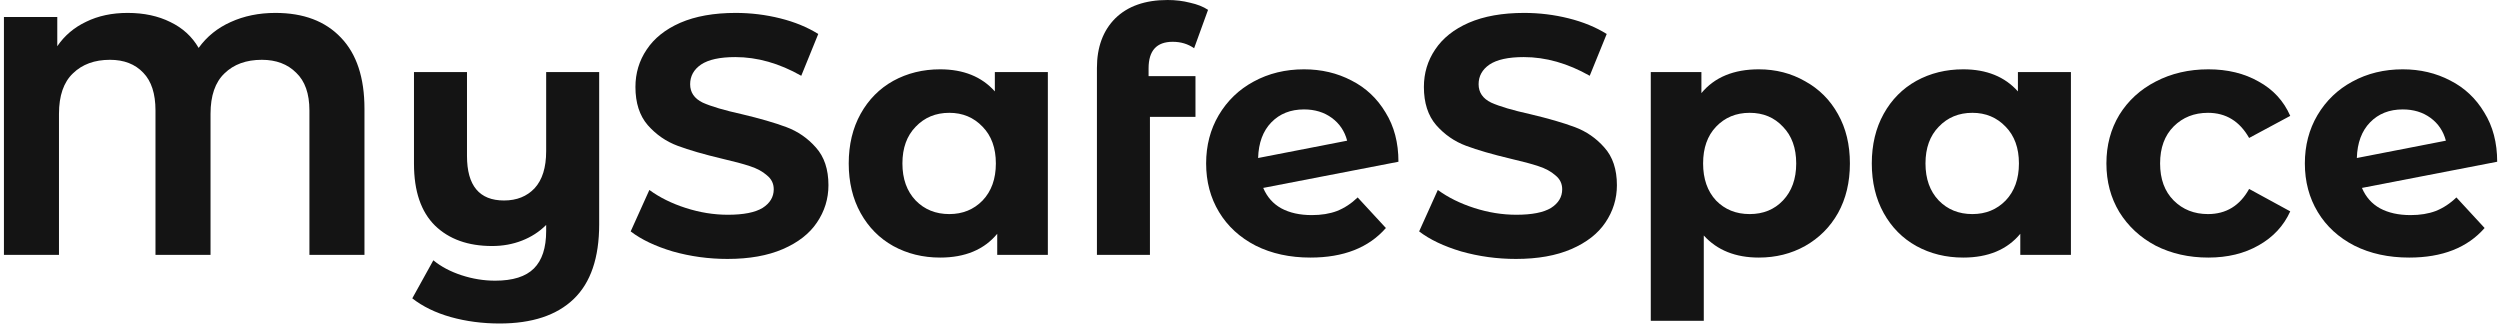 <svg width="206" height="27" viewBox="0 0 206 27" fill="none" xmlns="http://www.w3.org/2000/svg">
<path d="M22.696 1.064C25.011 1.064 26.812 1.745 28.1 3.108C29.388 4.452 30.032 6.403 30.032 8.96V21H25.496V9.1C25.496 7.719 25.132 6.683 24.404 5.992C23.695 5.283 22.752 4.928 21.576 4.928C20.288 4.928 19.262 5.301 18.496 6.048C17.731 6.776 17.348 7.887 17.348 9.38V21H12.812V9.1C12.812 7.719 12.476 6.683 11.804 5.992C11.132 5.283 10.218 4.928 9.06 4.928C7.791 4.928 6.774 5.301 6.008 6.048C5.243 6.776 4.86 7.887 4.86 9.38V21H0.324V1.4H4.72V3.808C5.318 2.931 6.111 2.259 7.1 1.792C8.09 1.307 9.228 1.064 10.516 1.064C11.86 1.064 13.036 1.316 14.044 1.82C15.052 2.305 15.827 3.015 16.368 3.948C17.04 3.015 17.918 2.305 19 1.82C20.102 1.316 21.334 1.064 22.696 1.064Z" fill="#141414"/>
<path d="M49.372 5.936V18.48C49.372 21.243 48.672 23.296 47.272 24.64C45.872 25.984 43.837 26.656 41.168 26.656C39.749 26.656 38.405 26.479 37.136 26.124C35.885 25.769 34.831 25.256 33.972 24.584L35.708 21.448C36.343 21.971 37.117 22.381 38.032 22.68C38.947 22.979 39.871 23.128 40.804 23.128C42.26 23.128 43.324 22.792 43.996 22.12C44.668 21.448 45.004 20.421 45.004 19.04V18.536C44.444 19.096 43.781 19.525 43.016 19.824C42.251 20.123 41.429 20.272 40.552 20.272C38.573 20.272 37.005 19.712 35.848 18.592C34.691 17.453 34.112 15.755 34.112 13.496V5.936H38.48V12.852C38.48 15.297 39.497 16.52 41.532 16.52C42.577 16.52 43.417 16.184 44.052 15.512C44.687 14.821 45.004 13.804 45.004 12.46V5.936H49.372Z" fill="#141414"/>
<path d="M59.948 21.336C58.398 21.336 56.896 21.131 55.44 20.72C54.002 20.291 52.845 19.74 51.968 19.068L53.508 15.652C54.348 16.268 55.346 16.763 56.504 17.136C57.661 17.509 58.819 17.696 59.976 17.696C61.264 17.696 62.216 17.509 62.832 17.136C63.448 16.744 63.756 16.231 63.756 15.596C63.756 15.129 63.569 14.747 63.196 14.448C62.841 14.131 62.374 13.879 61.796 13.692C61.236 13.505 60.471 13.3 59.5 13.076C58.007 12.721 56.784 12.367 55.832 12.012C54.88 11.657 54.059 11.088 53.368 10.304C52.696 9.52 52.36 8.475 52.36 7.168C52.36 6.029 52.668 5.003 53.284 4.088C53.9 3.155 54.824 2.417 56.056 1.876C57.306 1.335 58.828 1.064 60.62 1.064C61.87 1.064 63.093 1.213 64.288 1.512C65.483 1.811 66.528 2.24 67.424 2.8L66.024 6.244C64.213 5.217 62.403 4.704 60.592 4.704C59.322 4.704 58.38 4.909 57.764 5.32C57.166 5.731 56.868 6.272 56.868 6.944C56.868 7.616 57.213 8.12 57.904 8.456C58.613 8.773 59.687 9.091 61.124 9.408C62.617 9.763 63.84 10.117 64.792 10.472C65.744 10.827 66.556 11.387 67.228 12.152C67.918 12.917 68.264 13.953 68.264 15.26C68.264 16.38 67.947 17.407 67.312 18.34C66.696 19.255 65.763 19.983 64.512 20.524C63.261 21.065 61.74 21.336 59.948 21.336Z" fill="#141414"/>
<path d="M86.343 5.936V21H82.171V19.264C81.089 20.571 79.521 21.224 77.467 21.224C76.049 21.224 74.761 20.907 73.603 20.272C72.465 19.637 71.569 18.732 70.915 17.556C70.262 16.38 69.935 15.017 69.935 13.468C69.935 11.919 70.262 10.556 70.915 9.38C71.569 8.204 72.465 7.299 73.603 6.664C74.761 6.029 76.049 5.712 77.467 5.712C79.39 5.712 80.893 6.319 81.975 7.532V5.936H86.343ZM78.223 17.64C79.325 17.64 80.239 17.267 80.967 16.52C81.695 15.755 82.059 14.737 82.059 13.468C82.059 12.199 81.695 11.191 80.967 10.444C80.239 9.679 79.325 9.296 78.223 9.296C77.103 9.296 76.179 9.679 75.451 10.444C74.723 11.191 74.359 12.199 74.359 13.468C74.359 14.737 74.723 15.755 75.451 16.52C76.179 17.267 77.103 17.64 78.223 17.64Z" fill="#141414"/>
<path d="M94.643 6.272H98.507V9.632H94.755V21H90.387V5.6C90.387 3.883 90.891 2.52 91.899 1.512C92.926 0.504 94.363 0 96.211 0C96.865 0 97.481 0.075 98.059 0.224C98.657 0.355 99.151 0.551 99.543 0.812L98.395 3.976C97.891 3.621 97.303 3.444 96.631 3.444C95.306 3.444 94.643 4.172 94.643 5.628V6.272Z" fill="#141414"/>
<path d="M108.092 17.724C108.876 17.724 109.567 17.612 110.164 17.388C110.78 17.145 111.35 16.772 111.872 16.268L114.197 18.788C112.778 20.412 110.706 21.224 107.98 21.224C106.282 21.224 104.779 20.897 103.473 20.244C102.166 19.572 101.158 18.648 100.449 17.472C99.739 16.296 99.385 14.961 99.385 13.468C99.385 11.993 99.73 10.668 100.421 9.492C101.13 8.297 102.091 7.373 103.304 6.72C104.536 6.048 105.918 5.712 107.449 5.712C108.886 5.712 110.192 6.02 111.368 6.636C112.544 7.233 113.478 8.111 114.169 9.268C114.878 10.407 115.232 11.76 115.232 13.328L104.089 15.484C104.406 16.231 104.901 16.791 105.573 17.164C106.263 17.537 107.103 17.724 108.092 17.724ZM107.449 9.016C106.347 9.016 105.451 9.371 104.76 10.08C104.07 10.789 103.706 11.769 103.669 13.02L111.005 11.592C110.799 10.808 110.379 10.183 109.744 9.716C109.11 9.249 108.345 9.016 107.449 9.016Z" fill="#141414"/>
<path d="M124.917 21.336C123.367 21.336 121.865 21.131 120.409 20.72C118.971 20.291 117.814 19.74 116.937 19.068L118.477 15.652C119.317 16.268 120.315 16.763 121.473 17.136C122.63 17.509 123.787 17.696 124.945 17.696C126.233 17.696 127.185 17.509 127.801 17.136C128.417 16.744 128.725 16.231 128.725 15.596C128.725 15.129 128.538 14.747 128.165 14.448C127.81 14.131 127.343 13.879 126.765 13.692C126.205 13.505 125.439 13.3 124.469 13.076C122.975 12.721 121.753 12.367 120.801 12.012C119.849 11.657 119.027 11.088 118.337 10.304C117.665 9.52 117.329 8.475 117.329 7.168C117.329 6.029 117.637 5.003 118.253 4.088C118.869 3.155 119.793 2.417 121.025 1.876C122.275 1.335 123.797 1.064 125.589 1.064C126.839 1.064 128.062 1.213 129.257 1.512C130.451 1.811 131.497 2.24 132.393 2.8L130.993 6.244C129.182 5.217 127.371 4.704 125.561 4.704C124.291 4.704 123.349 4.909 122.733 5.32C122.135 5.731 121.837 6.272 121.837 6.944C121.837 7.616 122.182 8.12 122.873 8.456C123.582 8.773 124.655 9.091 126.093 9.408C127.586 9.763 128.809 10.117 129.761 10.472C130.713 10.827 131.525 11.387 132.197 12.152C132.887 12.917 133.233 13.953 133.233 15.26C133.233 16.38 132.915 17.407 132.281 18.34C131.665 19.255 130.731 19.983 129.481 20.524C128.23 21.065 126.709 21.336 124.917 21.336Z" fill="#141414"/>
<path d="M144.928 5.712C146.328 5.712 147.597 6.039 148.736 6.692C149.893 7.327 150.799 8.232 151.452 9.408C152.105 10.565 152.432 11.919 152.432 13.468C152.432 15.017 152.105 16.38 151.452 17.556C150.799 18.713 149.893 19.619 148.736 20.272C147.597 20.907 146.328 21.224 144.928 21.224C143.005 21.224 141.493 20.617 140.392 19.404V26.432H136.024V5.936H140.196V7.672C141.279 6.365 142.856 5.712 144.928 5.712ZM144.172 17.64C145.292 17.64 146.207 17.267 146.916 16.52C147.644 15.755 148.008 14.737 148.008 13.468C148.008 12.199 147.644 11.191 146.916 10.444C146.207 9.679 145.292 9.296 144.172 9.296C143.052 9.296 142.128 9.679 141.4 10.444C140.691 11.191 140.336 12.199 140.336 13.468C140.336 14.737 140.691 15.755 141.4 16.52C142.128 17.267 143.052 17.64 144.172 17.64Z" fill="#141414"/>
<path d="M170.644 5.936V21H166.472V19.264C165.389 20.571 163.821 21.224 161.768 21.224C160.349 21.224 159.061 20.907 157.904 20.272C156.765 19.637 155.869 18.732 155.216 17.556C154.563 16.38 154.236 15.017 154.236 13.468C154.236 11.919 154.563 10.556 155.216 9.38C155.869 8.204 156.765 7.299 157.904 6.664C159.061 6.029 160.349 5.712 161.768 5.712C163.691 5.712 165.193 6.319 166.276 7.532V5.936H170.644ZM162.524 17.64C163.625 17.64 164.54 17.267 165.268 16.52C165.996 15.755 166.36 14.737 166.36 13.468C166.36 12.199 165.996 11.191 165.268 10.444C164.54 9.679 163.625 9.296 162.524 9.296C161.404 9.296 160.48 9.679 159.752 10.444C159.024 11.191 158.66 12.199 158.66 13.468C158.66 14.737 159.024 15.755 159.752 16.52C160.48 17.267 161.404 17.64 162.524 17.64Z" fill="#141414"/>
<path d="M181.968 21.224C180.363 21.224 178.916 20.897 177.628 20.244C176.359 19.572 175.36 18.648 174.632 17.472C173.923 16.296 173.568 14.961 173.568 13.468C173.568 11.975 173.923 10.64 174.632 9.464C175.36 8.288 176.359 7.373 177.628 6.72C178.916 6.048 180.363 5.712 181.968 5.712C183.555 5.712 184.936 6.048 186.112 6.72C187.307 7.373 188.175 8.316 188.716 9.548L185.328 11.368C184.544 9.987 183.415 9.296 181.94 9.296C180.801 9.296 179.859 9.669 179.112 10.416C178.365 11.163 177.992 12.18 177.992 13.468C177.992 14.756 178.365 15.773 179.112 16.52C179.859 17.267 180.801 17.64 181.94 17.64C183.433 17.64 184.563 16.949 185.328 15.568L188.716 17.416C188.175 18.611 187.307 19.544 186.112 20.216C184.936 20.888 183.555 21.224 181.968 21.224Z" fill="#141414"/>
<path d="M198.628 17.724C199.412 17.724 200.102 17.612 200.7 17.388C201.316 17.145 201.885 16.772 202.408 16.268L204.732 18.788C203.313 20.412 201.241 21.224 198.516 21.224C196.817 21.224 195.314 20.897 194.008 20.244C192.701 19.572 191.693 18.648 190.984 17.472C190.274 16.296 189.92 14.961 189.92 13.468C189.92 11.993 190.265 10.668 190.956 9.492C191.665 8.297 192.626 7.373 193.84 6.72C195.072 6.048 196.453 5.712 197.984 5.712C199.421 5.712 200.728 6.02 201.904 6.636C203.08 7.233 204.013 8.111 204.704 9.268C205.413 10.407 205.768 11.76 205.768 13.328L194.624 15.484C194.941 16.231 195.436 16.791 196.108 17.164C196.798 17.537 197.638 17.724 198.628 17.724ZM197.984 9.016C196.882 9.016 195.986 9.371 195.296 10.08C194.605 10.789 194.241 11.769 194.204 13.02L201.54 11.592C201.334 10.808 200.914 10.183 200.28 9.716C199.645 9.249 198.88 9.016 197.984 9.016Z" fill="#141414"/>
</svg>
